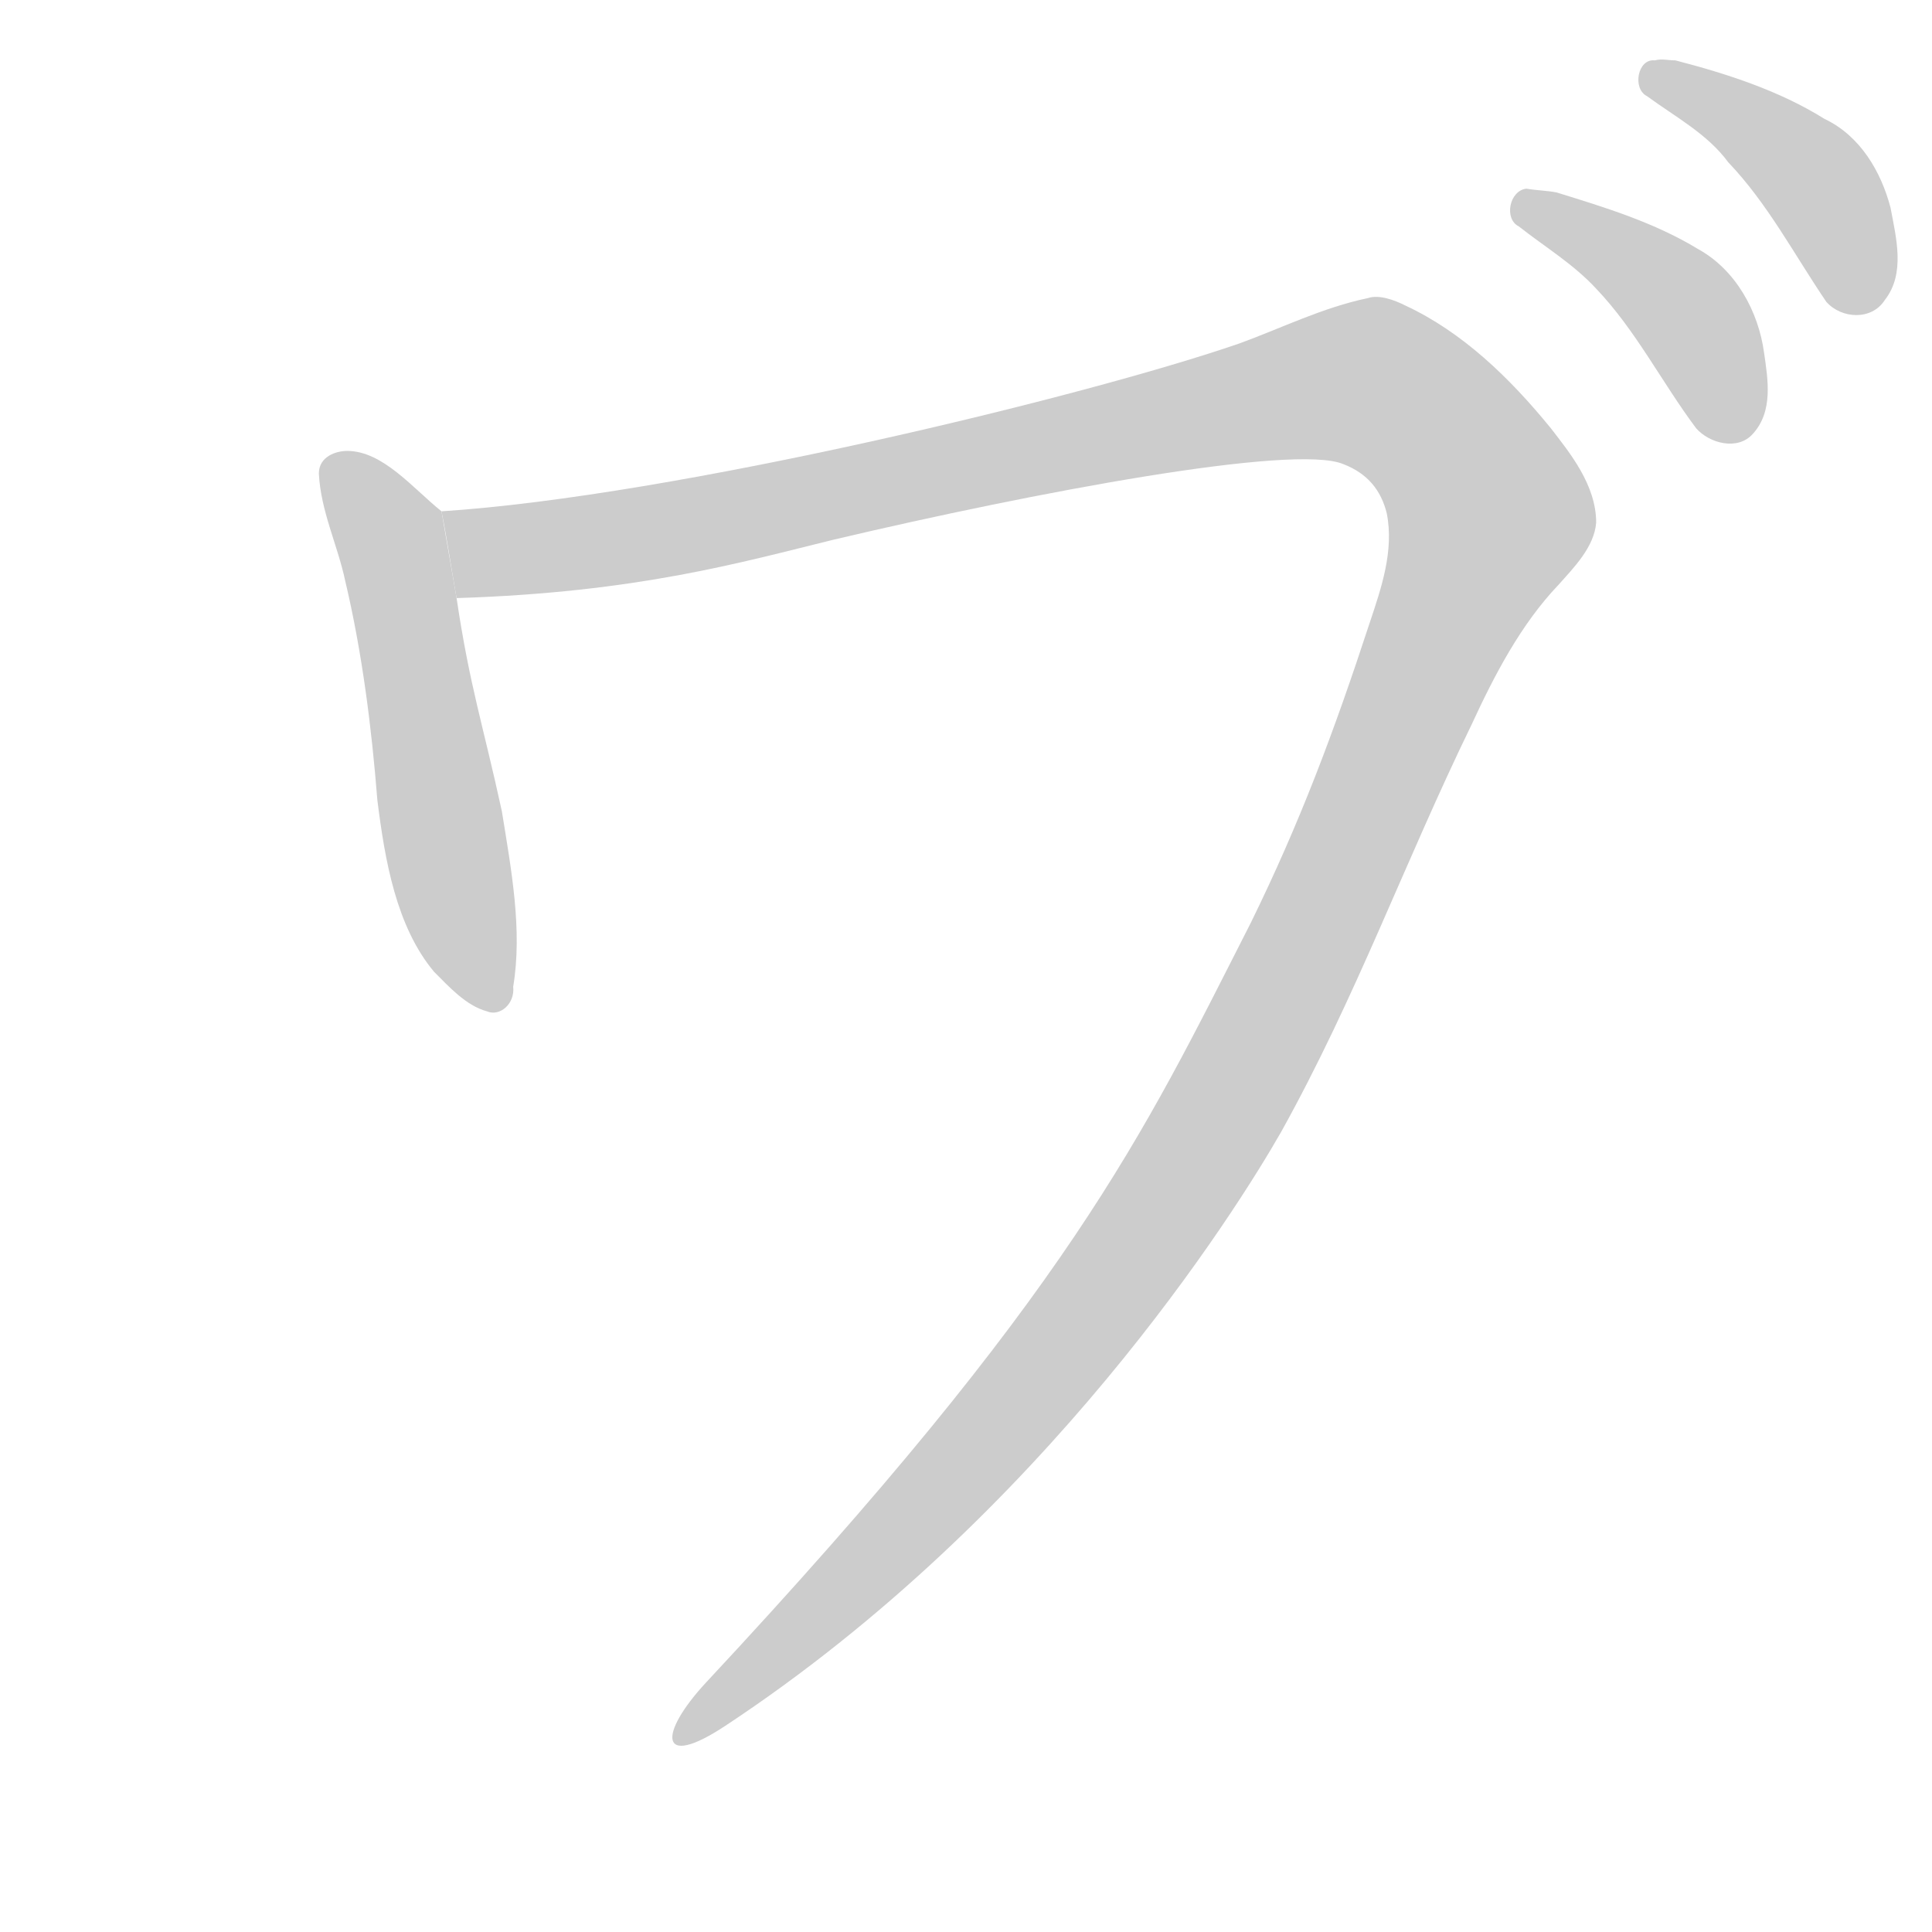 <!--
AnimCJK 2016-2018 Copyright Francois Mizessyn, https://github.com/parsimonhi/animCJK
You can redistribute and/or modify these files under the terms of the GNU
Lesser General Public License as published by the Free Software Foundation,
either version 3 of the license, or (at your option) any later version. You
should have received a copy of this license (the file "LGPL.txt") along with
these files; if not, see <http://www.gnu.org/licenses/>.
-->
<svg id="z12535" class="acjk" version="1.1" viewBox="0 0 1024 1024" xmlns="http://www.w3.org/2000/svg" xmlns:xlink="http://www.w3.org/1999/xlink">
<style>
<![CDATA[
@keyframes z12535k {
	from {
		stroke:#c00;
		stroke-dashoffset:3334;
	}
	75% {
		stroke:#c00;
		stroke-dashoffset:0;
	}
	to {
		stroke:#000;
	}
}
#z12535 path[clip-path] {
	animation:z12535k 1s linear both;
	stroke-dasharray:3334;
	stroke-width:128;
	stroke-linecap:round;
	fill:none;
}
#z12535 path[clip-path="url(#z12535c1)"] {animation-delay:1s;}
#z12535 path[clip-path="url(#z12535c2)"] {animation-delay:2s;}
#z12535 path[clip-path="url(#z12535c3)"] {animation-delay:3s;}
#z12535 path[clip-path="url(#z12535c4)"] {animation-delay:4s;}
#z12535 path {fill:#ccc;}
]]>
</style>
<path id="z12535d1" d="M 184,239 C 178,239 169,242 169,251 170,271 179,289 183,308 192,346 197,386 200,424 204,456 210,491 230,515 238,523 247,533 258,536 265,539 273,532 272,523 277,493 271,461 266,430 256,384 249,364 242,317 L 234,271 C 219,259 203,239 184,239 Z"/>
<path id="z12535d2" d="M 725,158 C 701,163 679,174 657,182 576,210 358,263 234,271 237,286 239,300 242,317 338,314 393,298 442,286 548,261 686,235 712,246 725,251 732,260 735,272 739,292 732,312 726,330 707,388 689,436 663,489 605,603 568,684 374,892 349,919 349,938 384,915 554,803 655,642 679,600 719,528 744,458 780,384 792,358 806,331 826,310 834,301 845,290 846,277 846,257 832,240 822,227 800,200 775,176 745,162 739,159 731,156 725,158 Z"/>
<path id="z12535d3" d="M 809,100 C 800,101 797,116 805,120 819,131 834,140 846,153 867,175 881,203 899,227 906,235 921,239 929,230 940,218 937,201 935,187 932,165 920,143 900,132 877,118 851,110 825,102 820,101 815,101 809,100 Z"/>
<path id="z12535d4" d="M 877,32 C 868,31 865,47 873,51 888,62 905,71 916,86 937,108 951,135 968,160 976,169 992,170 999,159 1010,145 1005,126 1002,110 997,91 986,72 967,63 943,48 915,39 888,32 884,32 881,31 877,32 Z"/>
<defs>
	<clipPath id="z12535c1"><use xlink:href="#z12535d1"/></clipPath>
	<clipPath id="z12535c2"><use xlink:href="#z12535d2"/></clipPath>
	<clipPath id="z12535c3"><use xlink:href="#z12535d3"/></clipPath>
	<clipPath id="z12535c4"><use xlink:href="#z12535d4"/></clipPath>
</defs>
<path pathLength="3333" clip-path="url(#z12535c1)" d="M 182,250 258,524"/>
<path pathLength="3333" clip-path="url(#z12535c2)" d="M 243,277 326,280 746,188 808,261 579,713 373,914"/>
<path pathLength="3333" clip-path="url(#z12535c3)" d="M 804,114 893,158 909,222"/>
<path pathLength="3333" clip-path="url(#z12535c4)" d="M 873,44 957,90 979,152"/>
</svg>
